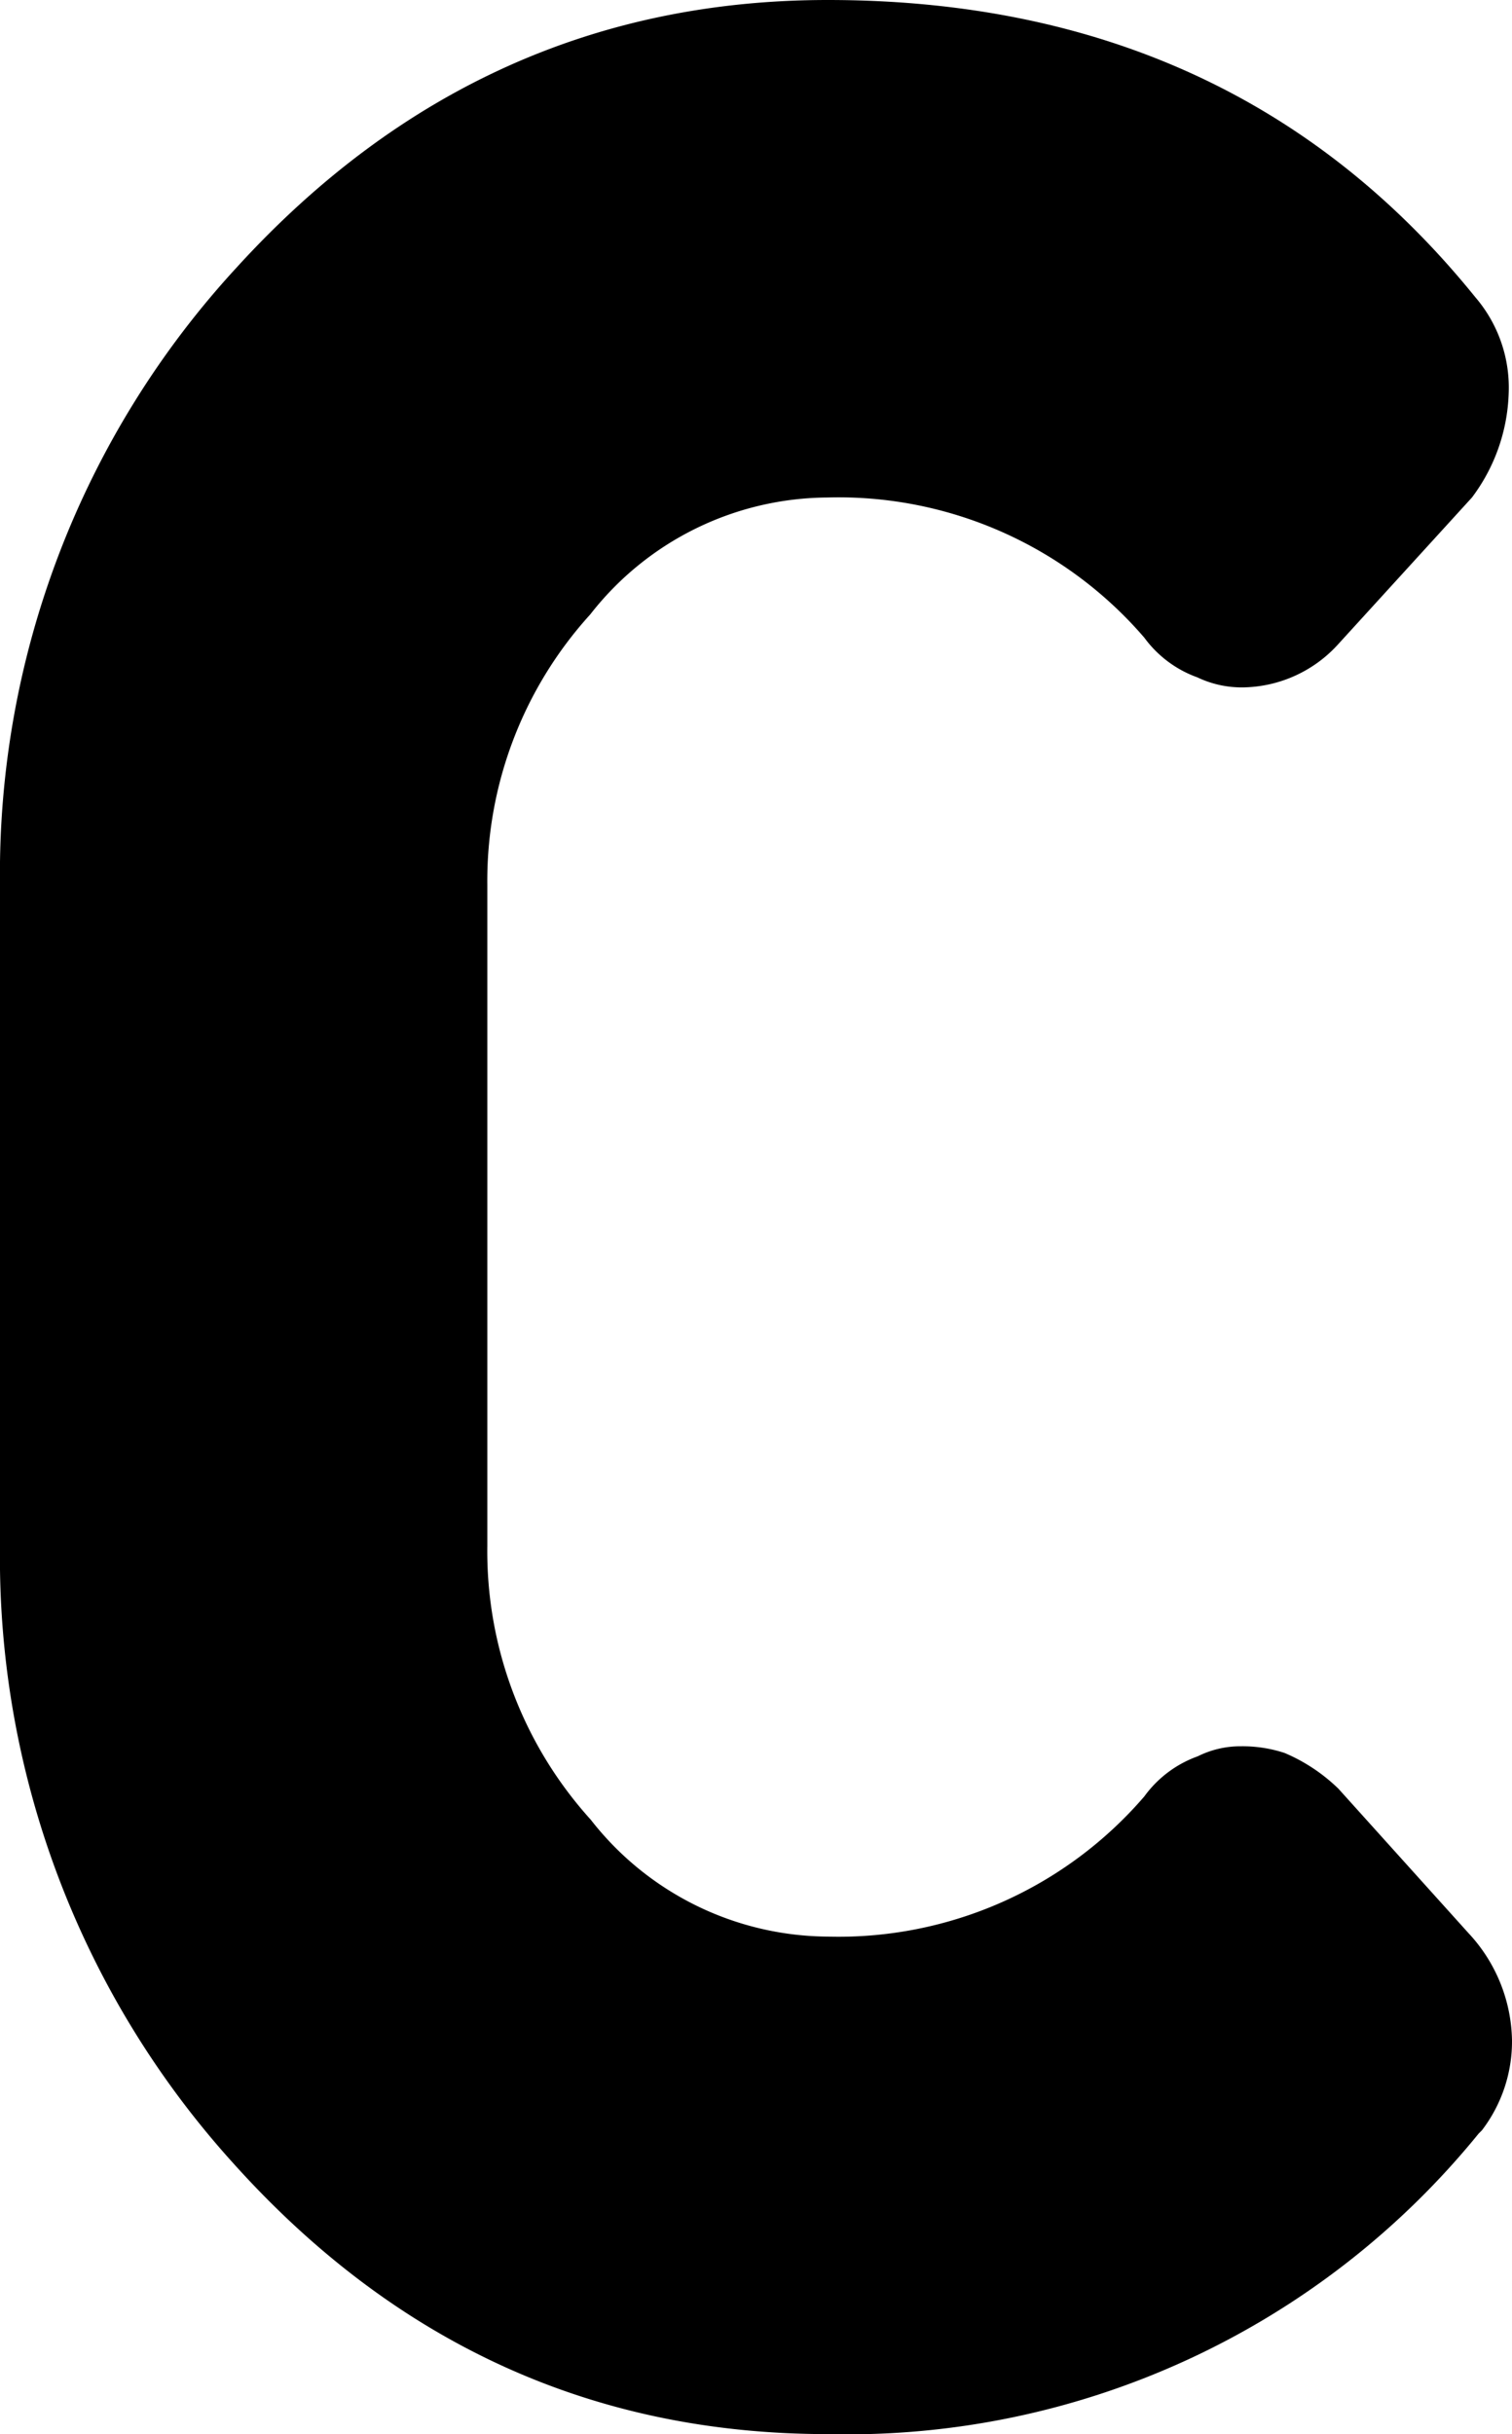 <svg xmlns="http://www.w3.org/2000/svg" viewBox="0 0 63.42 102.06"><title>Ресурс 23</title><g id="Слой_2" data-name="Слой 2"><g id="Слой_1-2" data-name="Слой 1"><path d="M61.6,81.06a6.75,6.75,0,0,1,1.82,4.48,6.14,6.14,0,0,1-1.26,3.78l-.14.14a34.11,34.11,0,0,1-27.3,12.6Q20,102.06,9.8,90.72A37.83,37.83,0,0,1,0,64.82V37.1A37.5,37.5,0,0,1,9.94,11.2Q20.16,0,34.72,0,51.81,0,61.88,12.46a5.82,5.82,0,0,1,1.4,4.06,7.66,7.66,0,0,1-1.54,4.34L56.14,27a5.49,5.49,0,0,1-3.92,1.82,4.32,4.32,0,0,1-2-.42A4.74,4.74,0,0,1,48,26.74a16.92,16.92,0,0,0-13.3-5.88,12.7,12.7,0,0,0-9.94,4.9A16.61,16.61,0,0,0,20.44,37.1V64.82A16.78,16.78,0,0,0,24.78,76.3a12.7,12.7,0,0,0,9.94,4.9A16.92,16.92,0,0,0,48,75.32a4.74,4.74,0,0,1,2.24-1.68,4,4,0,0,1,1.82-.42,5.64,5.64,0,0,1,1.82.28A7.34,7.34,0,0,1,56.14,75Z"/></g></g></svg>